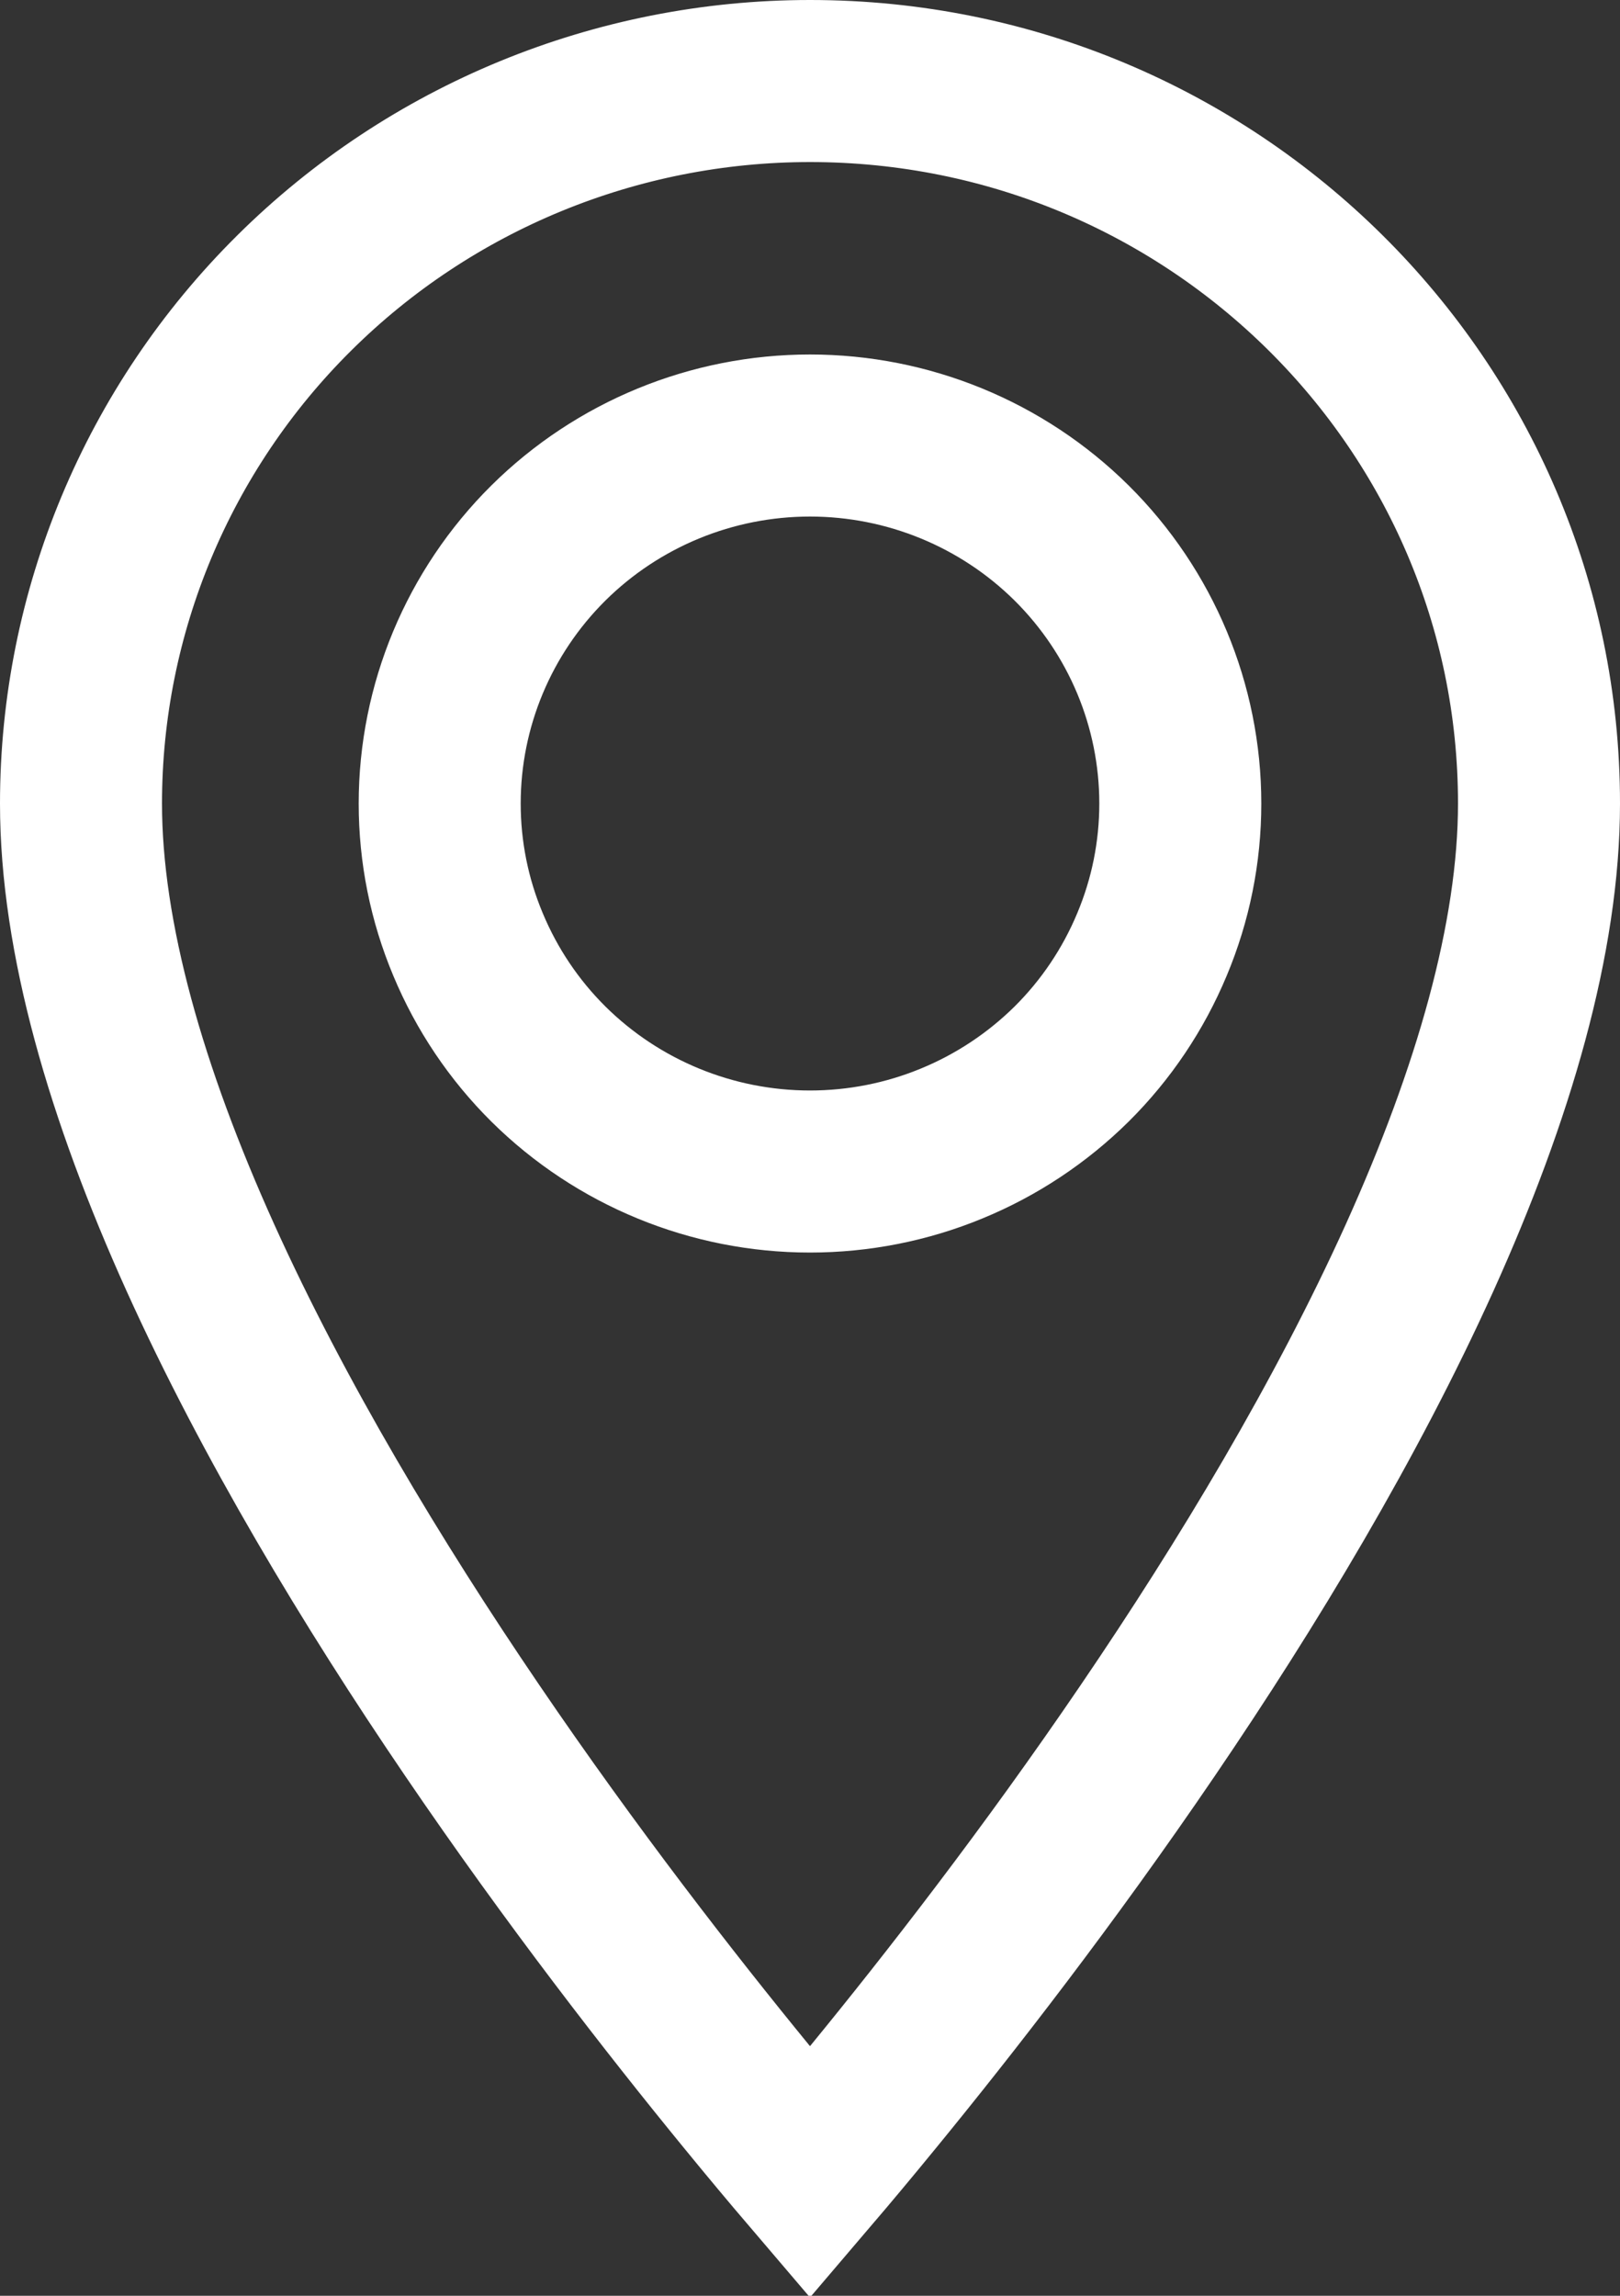 <svg width="12" height="17" viewBox="0 0 12 17" fill="none" xmlns="http://www.w3.org/2000/svg">
<rect x="0" y="0" width="12" height="17" fill="#333333" stroke="none"/>
<path d="M6 8.675C6.359 8.675 6.716 8.605 7.048 8.468C7.38 8.332 7.683 8.131 7.938 7.879C8.193 7.626 8.395 7.325 8.533 6.994C8.672 6.663 8.743 6.309 8.743 5.95C8.743 5.226 8.453 4.532 7.938 4.021C7.423 3.511 6.726 3.225 6 3.225C5.274 3.225 4.577 3.511 4.062 4.021C3.547 4.532 3.257 5.226 3.257 5.95C3.257 6.309 3.328 6.663 3.467 6.994C3.605 7.325 3.807 7.626 4.062 7.879C4.577 8.389 5.274 8.675 6 8.675ZM6 0.6C8.982 0.6 11.4 2.997 11.4 5.95C11.4 6.943 11.063 8.101 10.516 9.312C9.972 10.515 9.243 11.725 8.504 12.811C7.767 13.895 7.028 14.843 6.473 15.521C6.294 15.74 6.134 15.931 6 16.088C5.866 15.931 5.706 15.74 5.527 15.521C4.972 14.843 4.233 13.895 3.496 12.811C2.757 11.725 2.028 10.515 1.484 9.312C0.937 8.101 0.6 6.943 0.6 5.95C0.6 4.533 1.168 3.172 2.18 2.169C3.192 1.165 4.566 0.6 6 0.6Z" stroke="#fff" stroke-width="1.2"/>
</svg>

